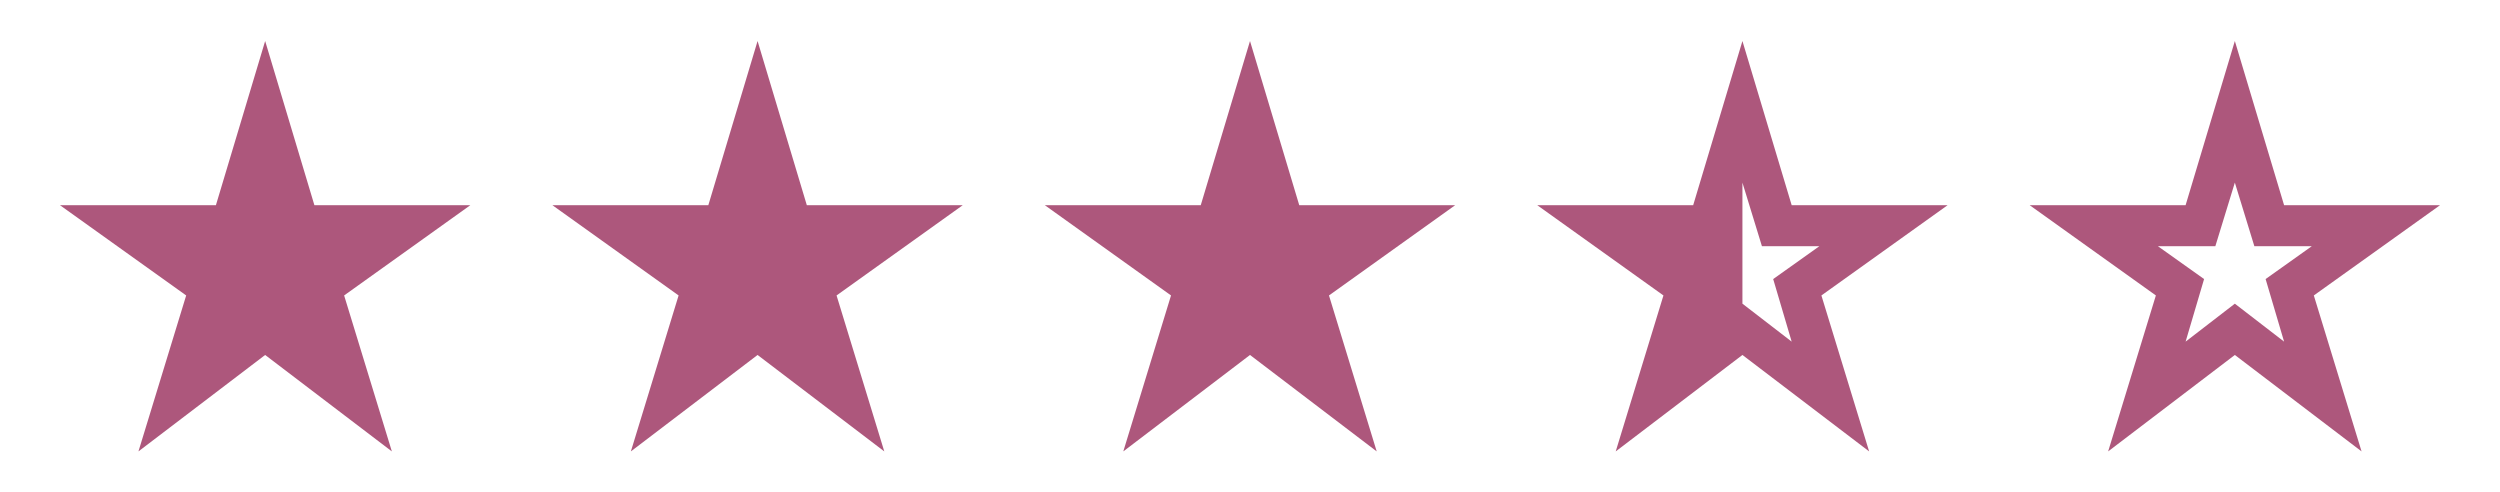 <svg width="66" height="13" viewBox="0 0 66 13" fill="none" xmlns="http://www.w3.org/2000/svg">
<path d="M3.655 11.917L4.915 7.8L1.583 5.417H5.7L7 1.083L8.3 5.417H12.417L9.085 7.8L10.345 11.917L7 9.371L3.655 11.917Z" fill="#AD577C"/>
<path d="M16.655 11.917L17.915 7.8L14.583 5.417H18.7L20 1.083L21.3 5.417H25.417L22.085 7.8L23.345 11.917L20 9.371L16.655 11.917Z" fill="#AD577C"/>
<path d="M29.655 11.917L30.915 7.8L27.583 5.417H31.7L33 1.083L34.3 5.417H38.417L35.085 7.8L36.345 11.917L33 9.371L29.655 11.917Z" fill="#AD577C"/>
<path d="M46 4.821V8.017L47.3 9.019L46.812 7.367L48.031 6.5H46.515L46 4.821ZM42.655 11.917L43.915 7.8L40.583 5.417H44.7L46 1.083L47.3 5.417H51.417L48.085 7.8L49.345 11.917L46 9.371L42.655 11.917Z" fill="#AD577C"/>
<path d="M57.7 9.019L59 8.017L60.3 9.019L59.812 7.367L61.031 6.5H59.515L59 4.821L58.485 6.5H56.969L58.188 7.367L57.7 9.019ZM55.655 11.917L56.915 7.8L53.583 5.417H57.7L59 1.083L60.3 5.417H64.417L61.085 7.8L62.345 11.917L59 9.371L55.655 11.917Z" fill="#AD577C"/>
</svg>
